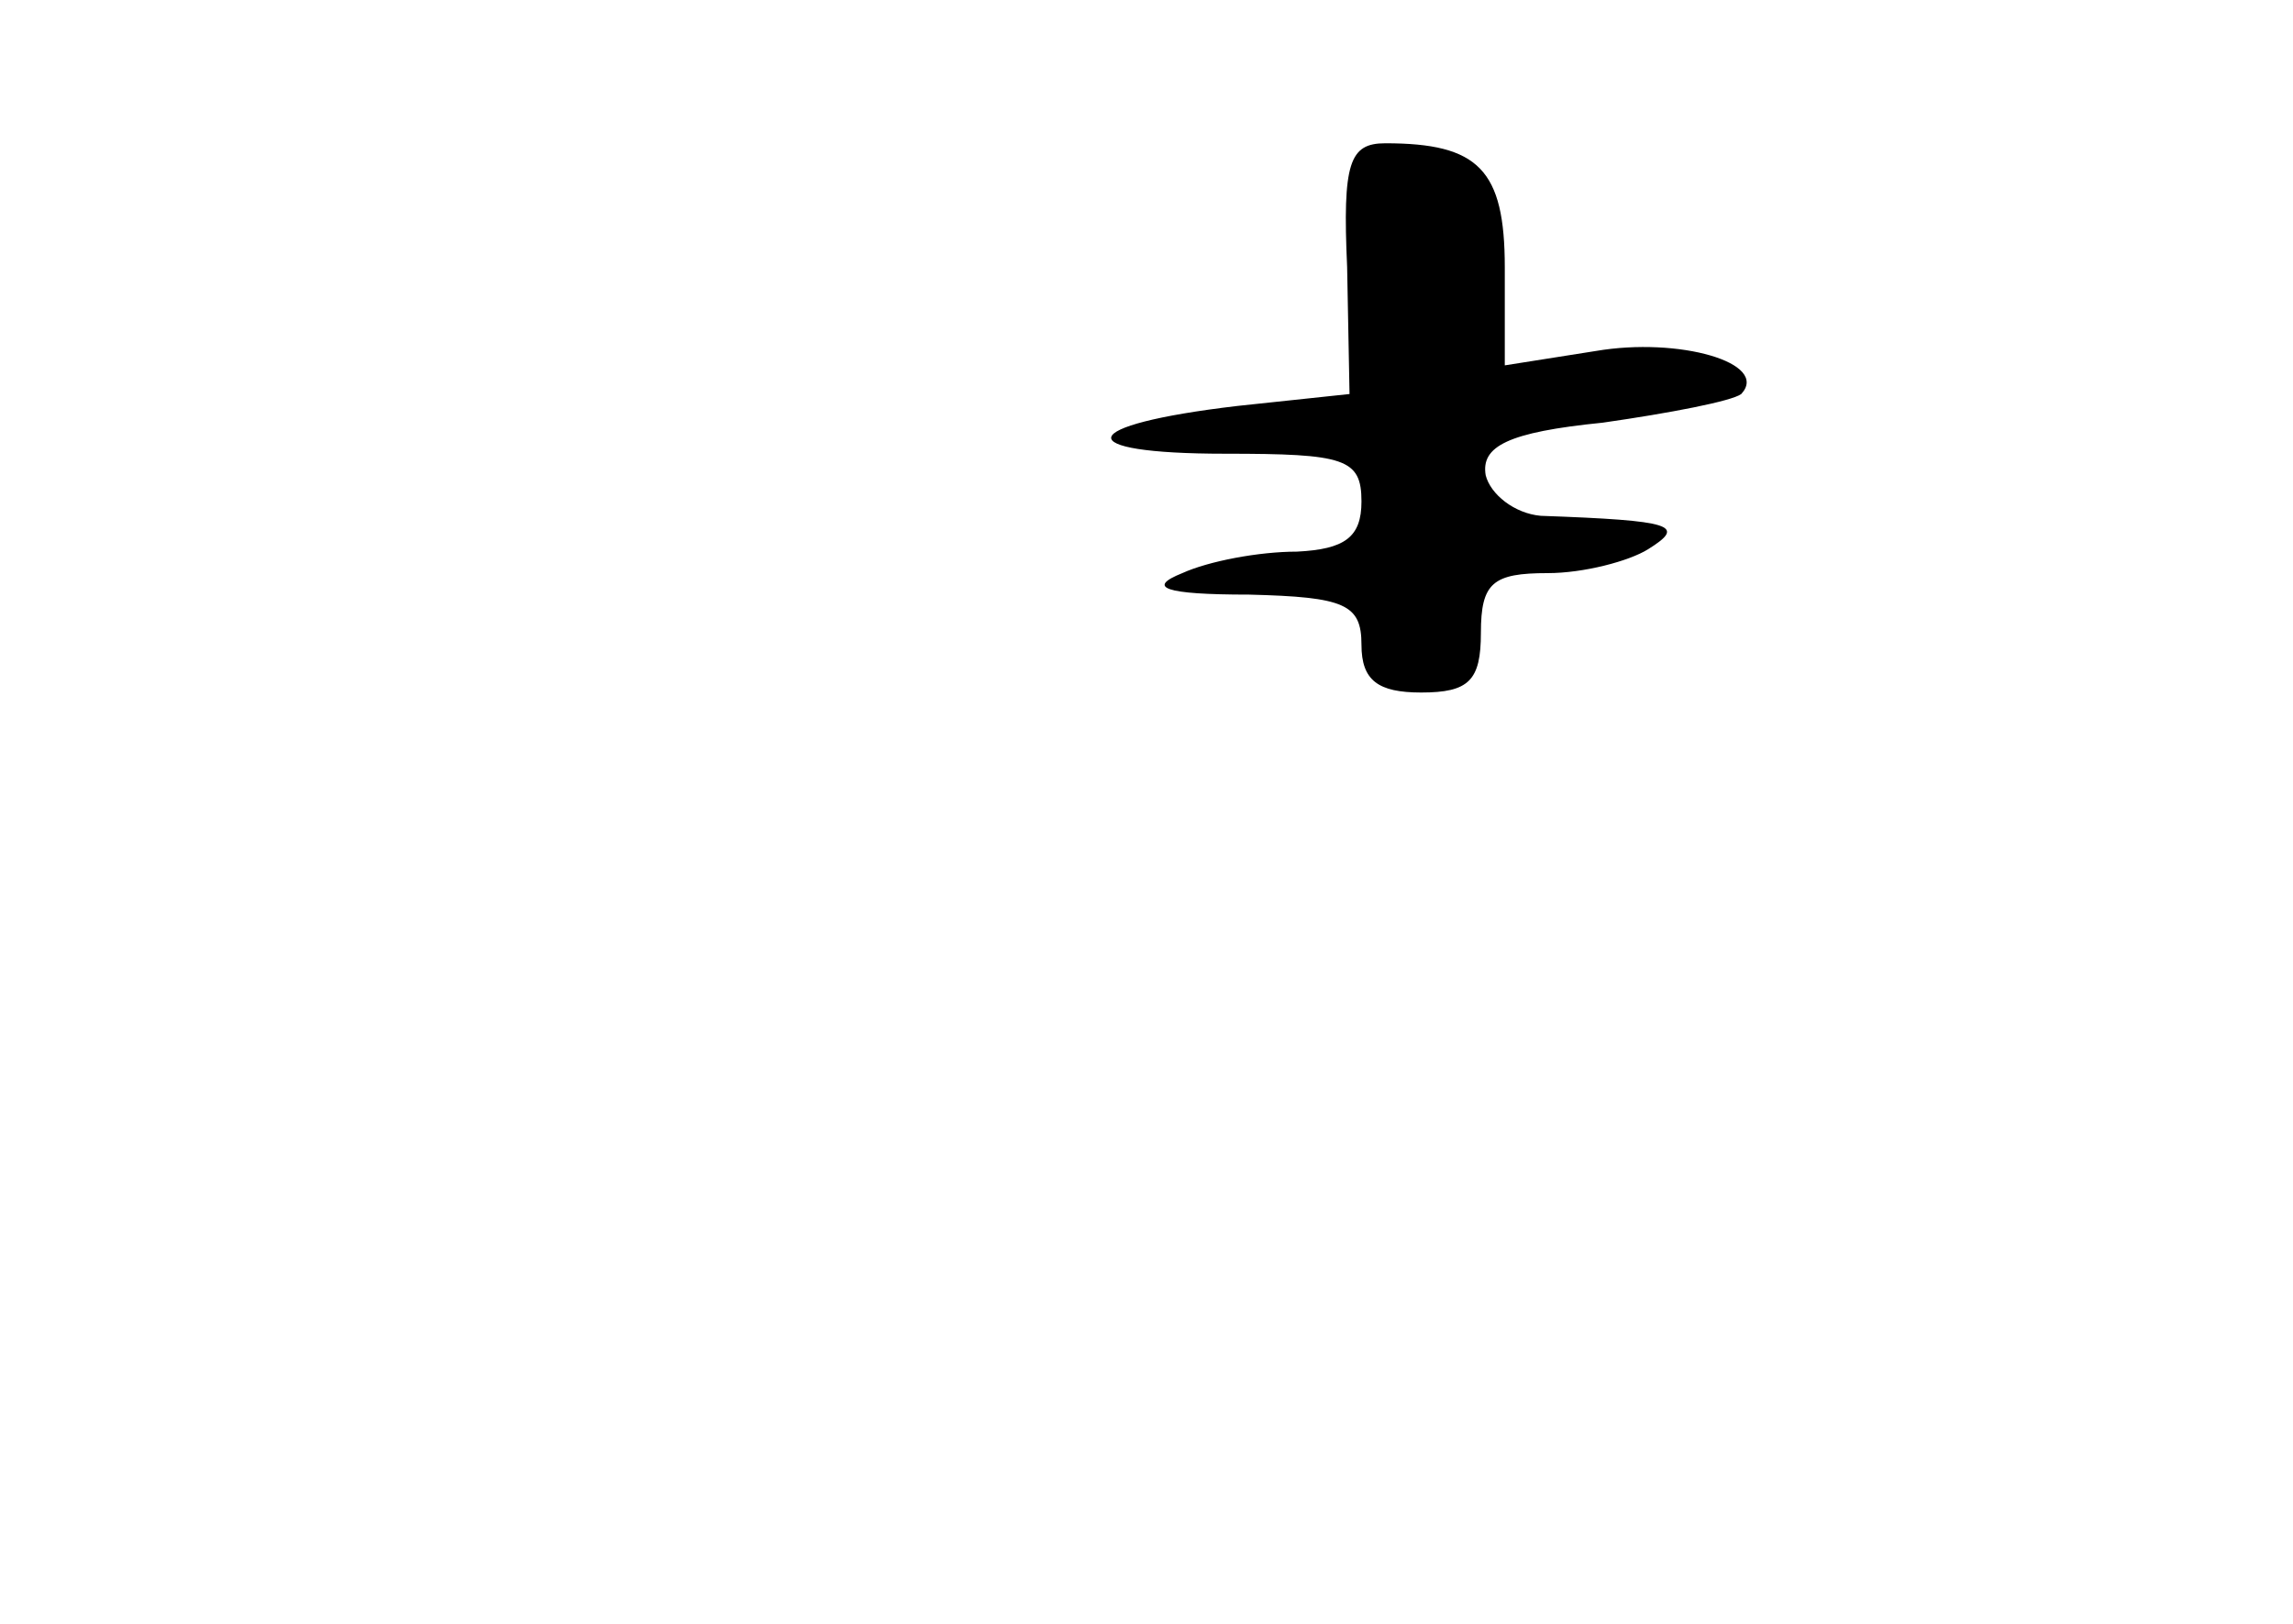 <?xml version="1.0" standalone="no"?>
<!DOCTYPE svg PUBLIC "-//W3C//DTD SVG 20010904//EN"
 "http://www.w3.org/TR/2001/REC-SVG-20010904/DTD/svg10.dtd">
<svg version="1.0" xmlns="http://www.w3.org/2000/svg"
 width="96pt" height="68pt" viewBox="0 0 96 68"
 preserveAspectRatio="xMidYMid meet">
<g transform="translate(0,68) scale(0.1,-0.1)"
fill="#000000" stroke="none">
<path d="M564 568 l1 -53 -47 -5 c-68 -8 -71 -20 -5 -20 50 0 57 -2 57 -20 0
-15 -7 -20 -27 -21 -16 0 -37 -4 -48 -9 -15 -6 -8 -9 28 -9 40 -1 47 -4 47
-21 0 -15 7 -20 25 -20 20 0 25 5 25 25 0 21 5 25 28 25 15 0 34 5 42 10 16
10 11 12 -45 14 -11 1 -21 9 -23 17 -2 12 9 18 49 22 28 4 54 9 58 12 12 13
-26 24 -61 18 l-38 -6 0 41 c0 41 -11 52 -50 52 -15 0 -18 -8 -16 -52z"/>
</g>
</svg>
